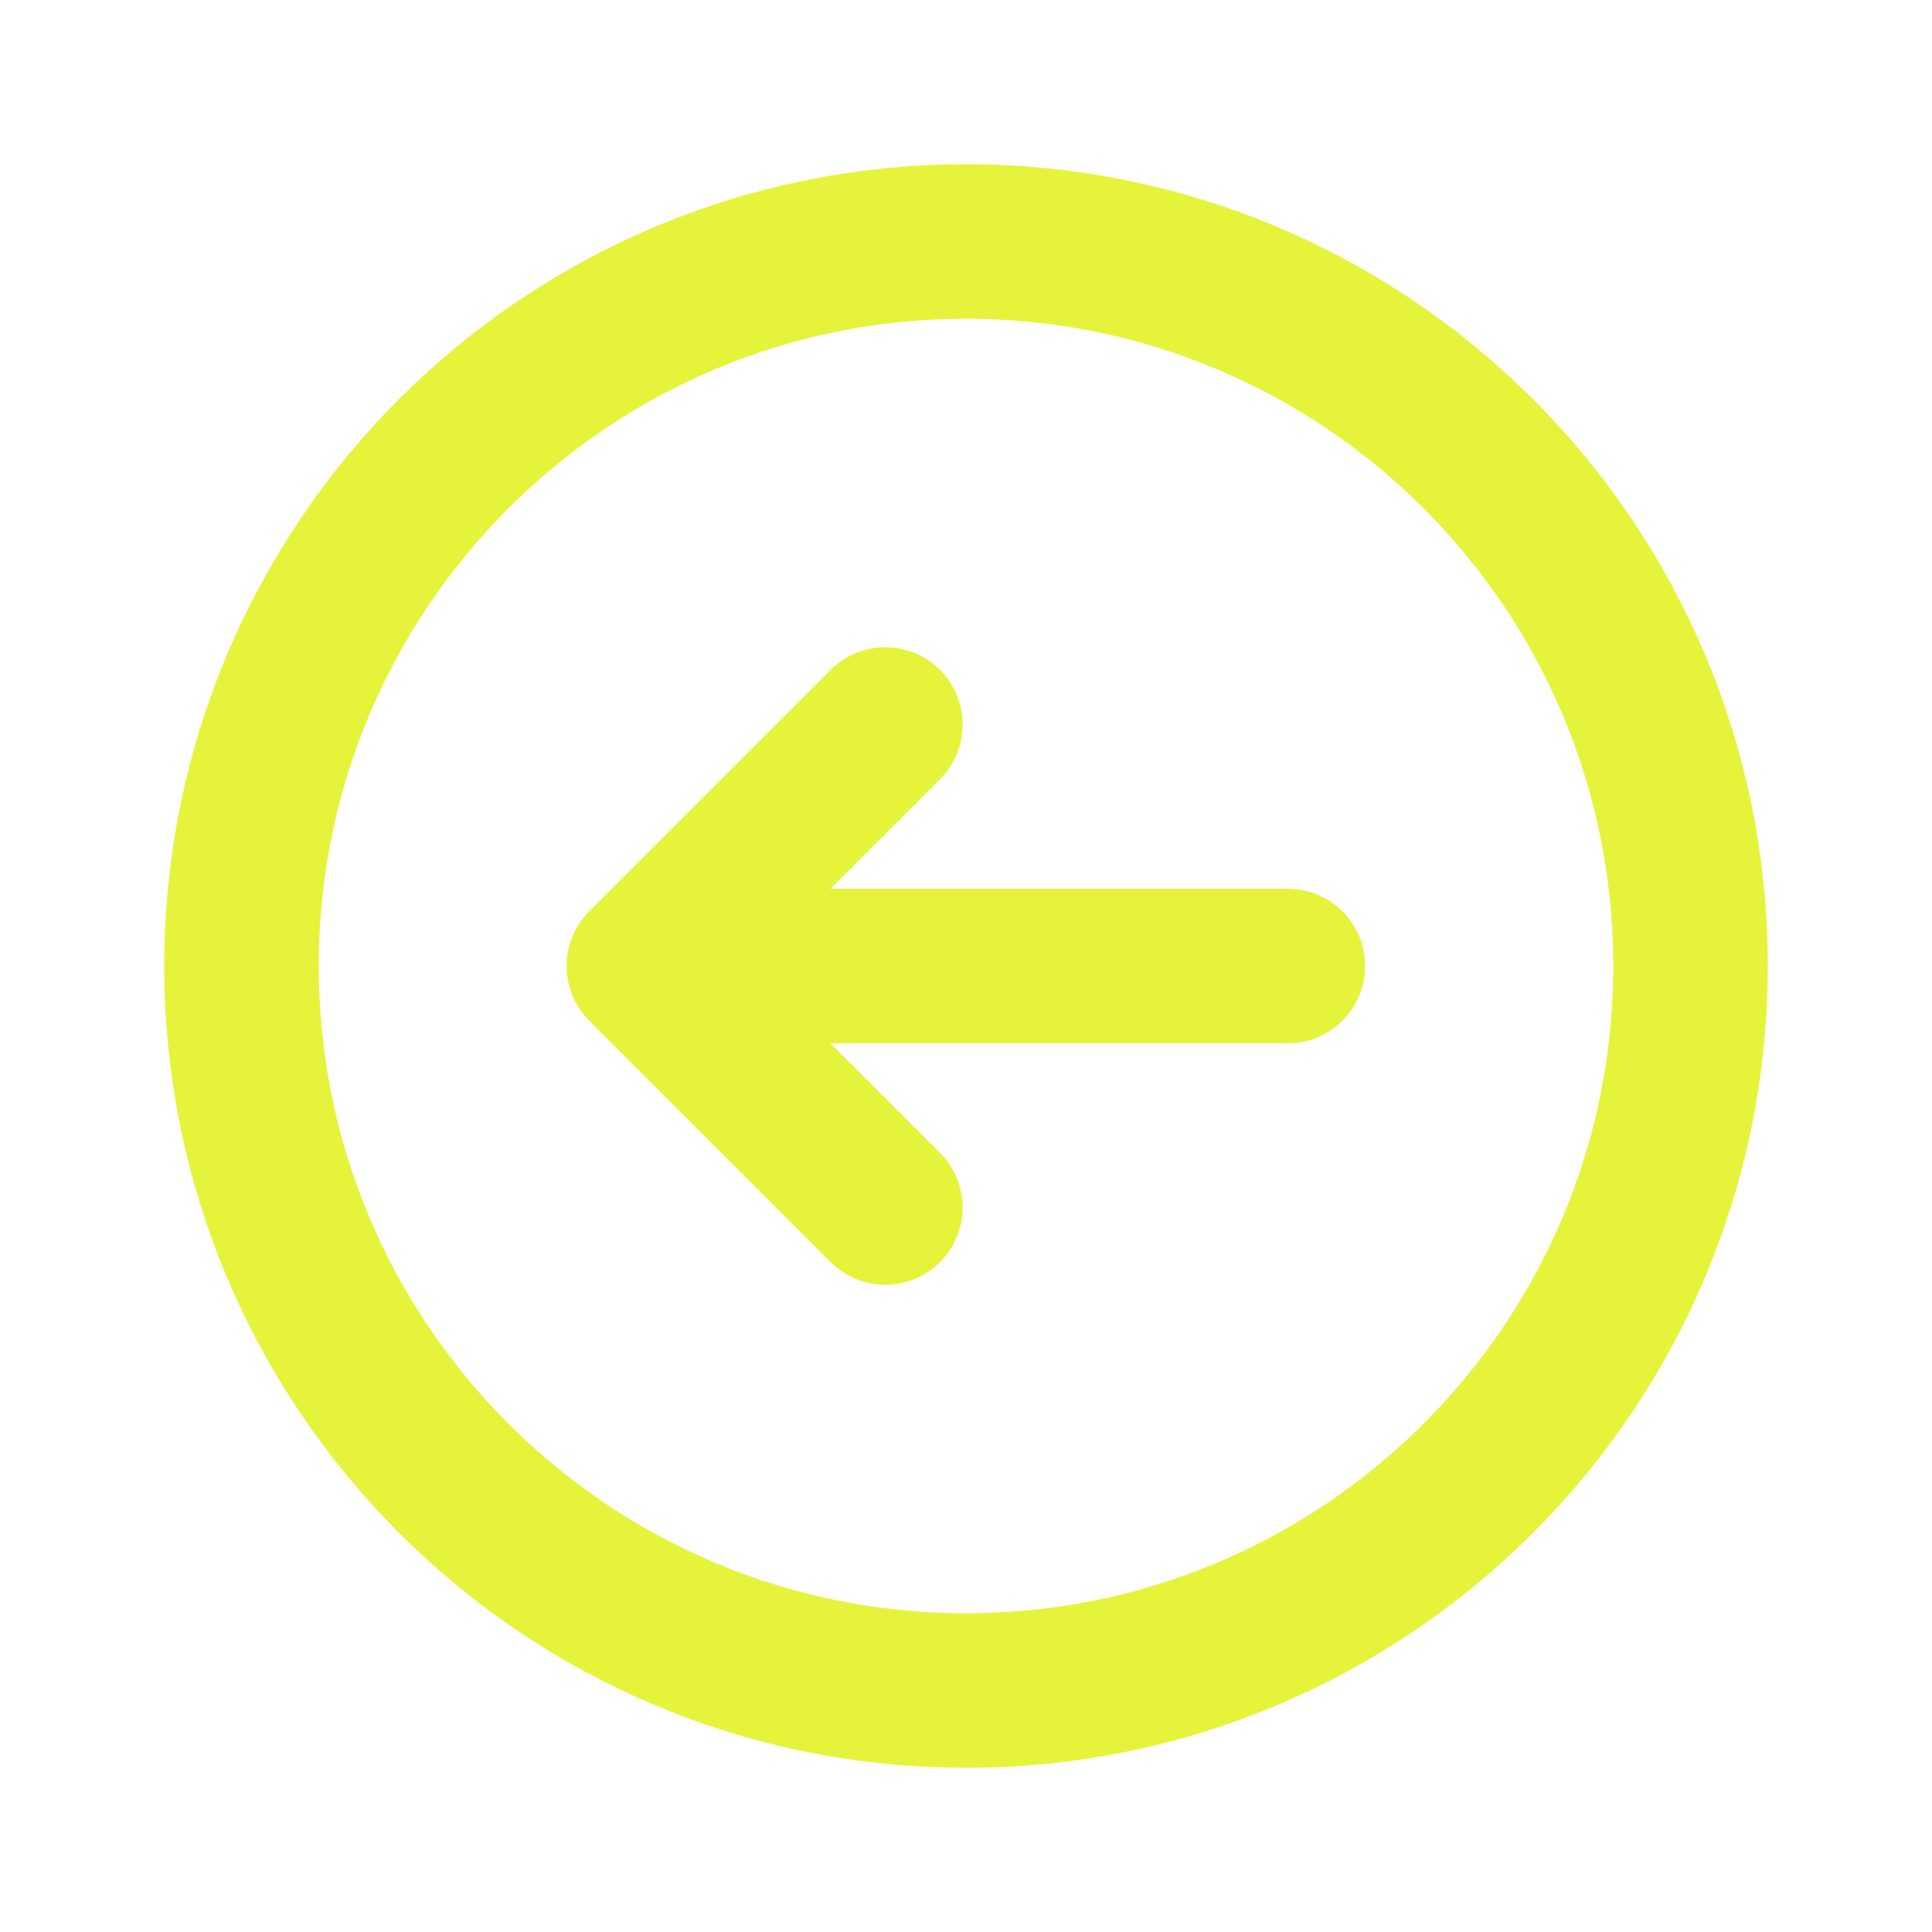 <svg width="20" height="20" viewBox="0 0 20 20" fill="none" xmlns="http://www.w3.org/2000/svg">
<path fill-rule="evenodd" clip-rule="evenodd" d="M2.5 10C2.5 5.858 5.858 2.5 10 2.5C14.142 2.5 17.5 5.858 17.5 10C17.5 14.142 14.142 17.5 10 17.5C5.858 17.5 2.5 14.142 2.5 10Z" stroke="#E5F43B" stroke-width="1.6" stroke-linecap="round" stroke-linejoin="round"/>
<path d="M6.665 10L9.165 12.5M6.665 10L9.165 7.5M6.665 10L13.332 10" stroke="#E5F43B" stroke-width="1.6" stroke-linecap="round" stroke-linejoin="round"/>
</svg>
